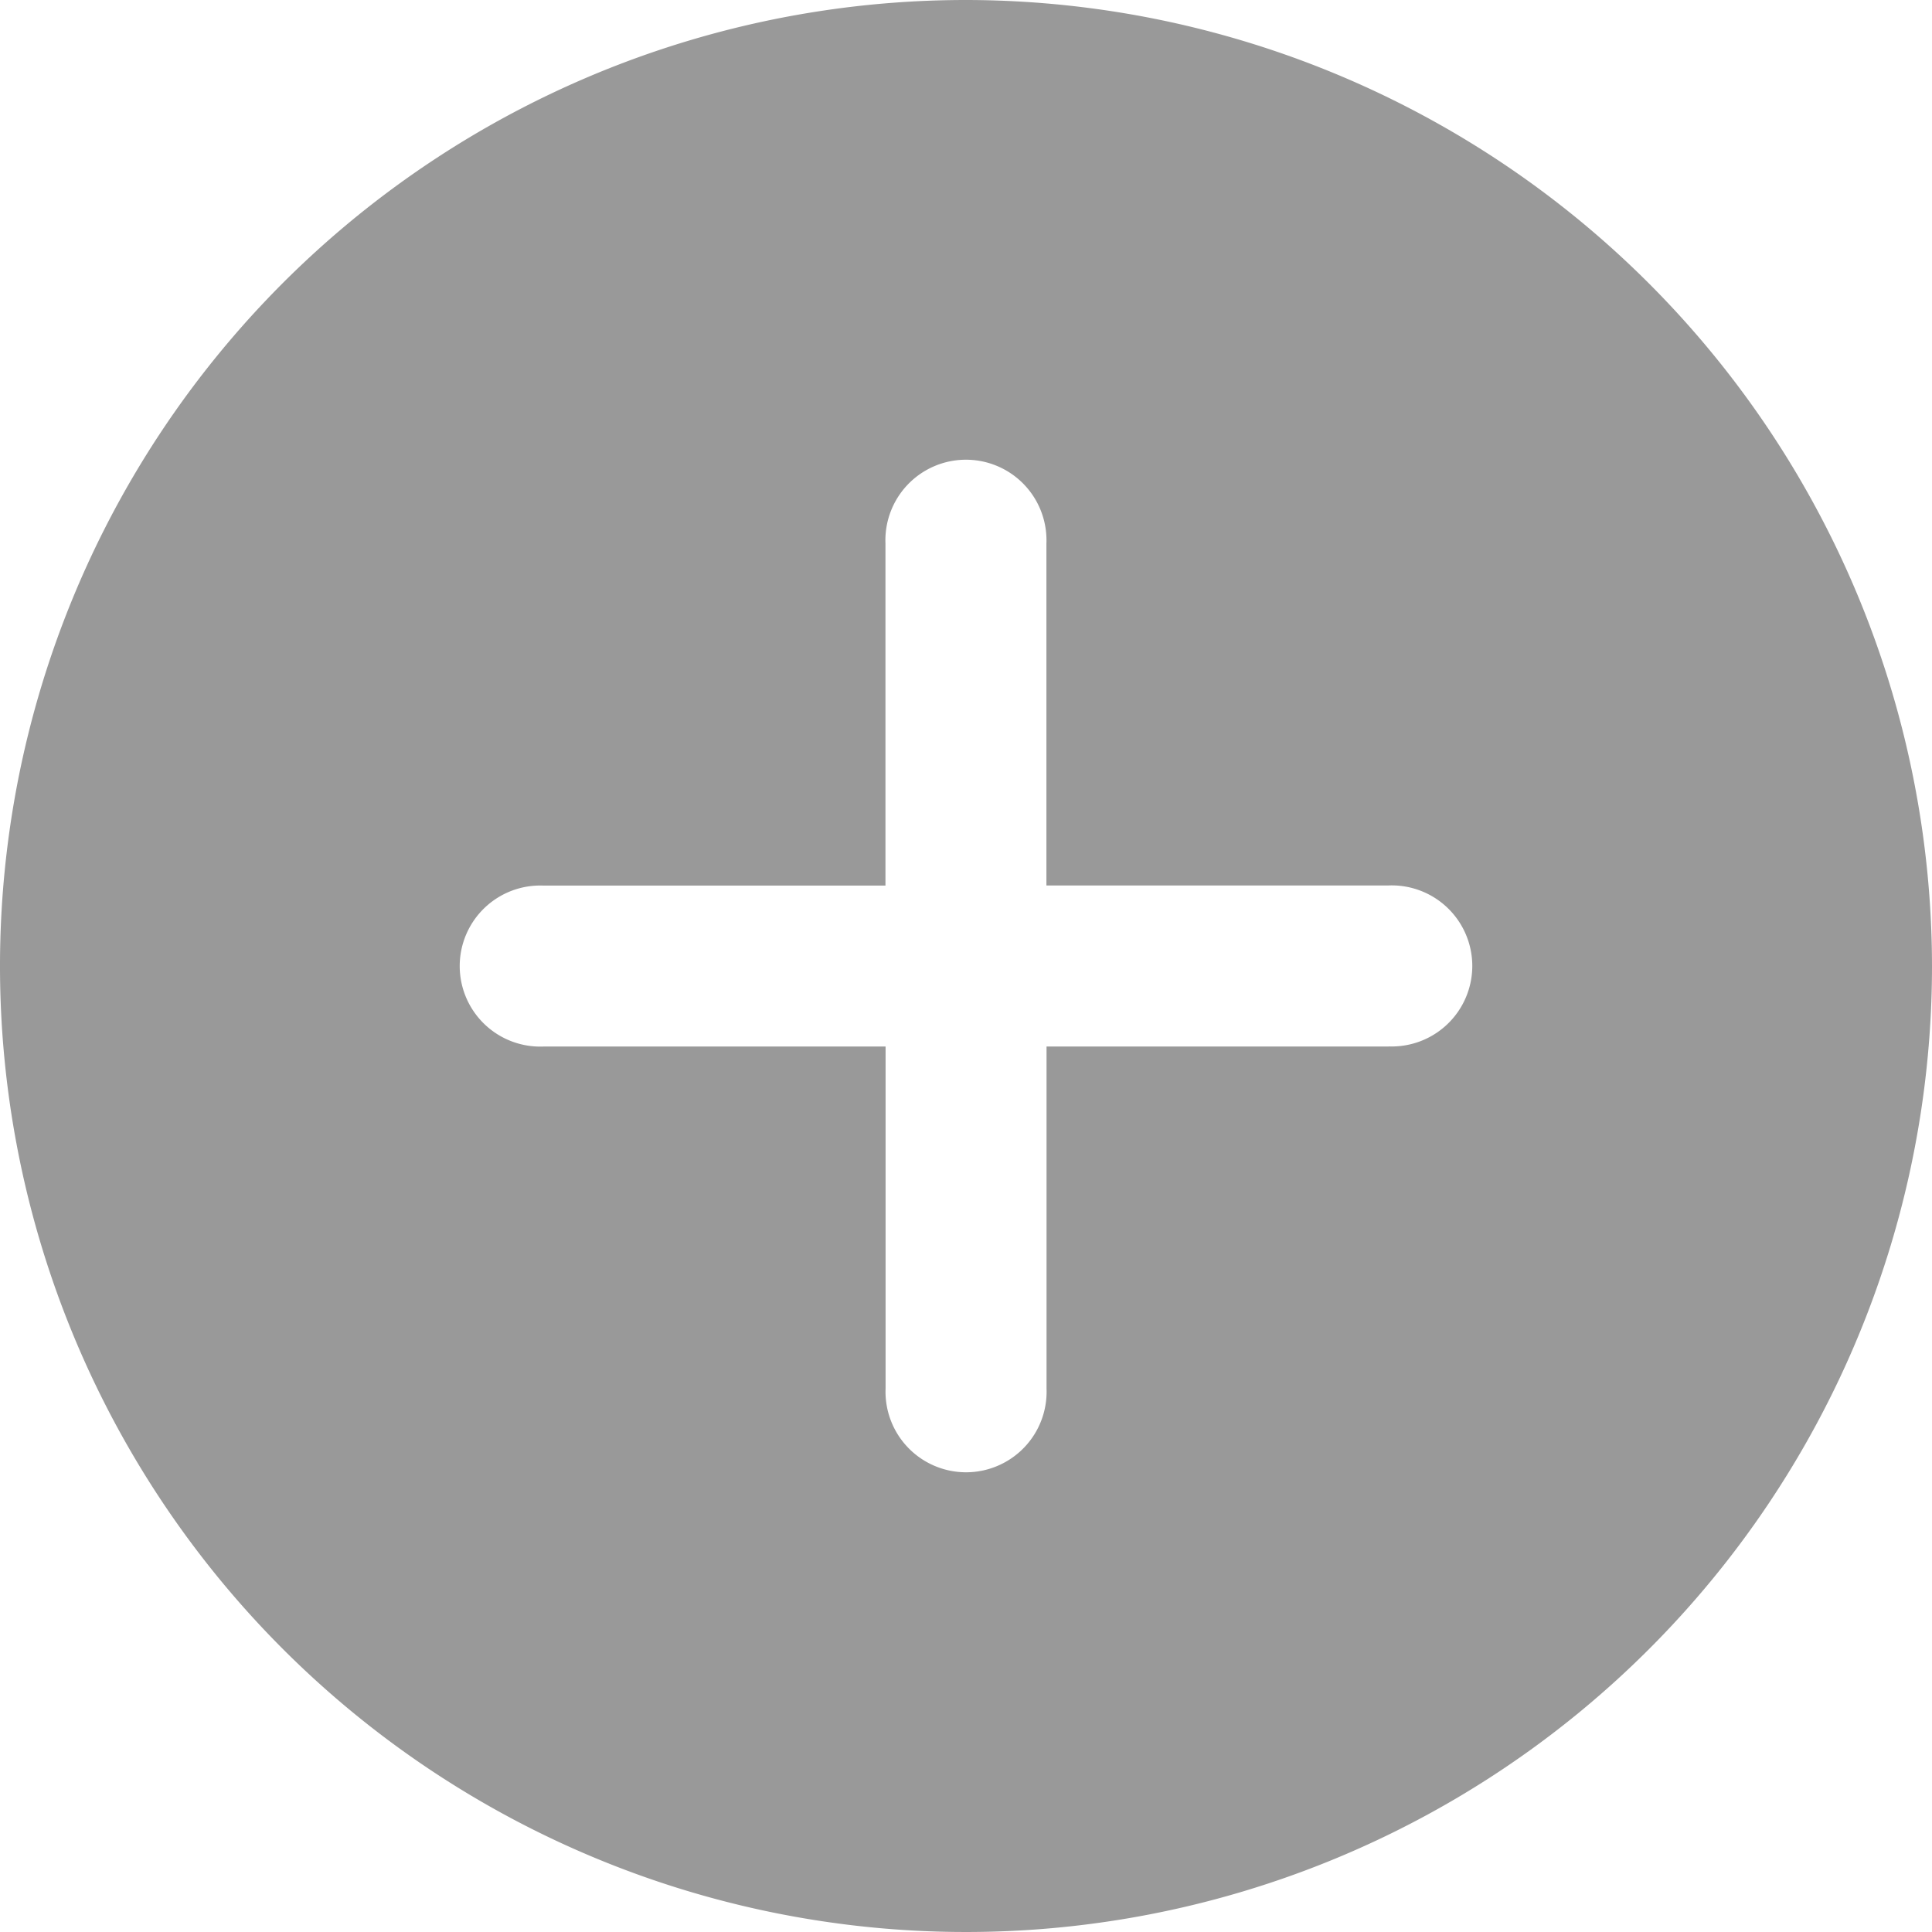 <svg xmlns="http://www.w3.org/2000/svg" width="16" height="16" viewBox="0 0 16 16"><defs><style>.a{fill:#999;}</style></defs><path class="a" d="M8,0a8,8,0,1,0,8,8A8.009,8.009,0,0,0,8,0Zm3.5,8.667H8.667V11.5a.667.667,0,1,1-1.333,0V8.667H4.5a.667.667,0,1,1,0-1.333H7.333V4.5a.667.667,0,1,1,1.333,0V7.333H11.5a.667.667,0,1,1,0,1.333Zm0,0"/></svg>